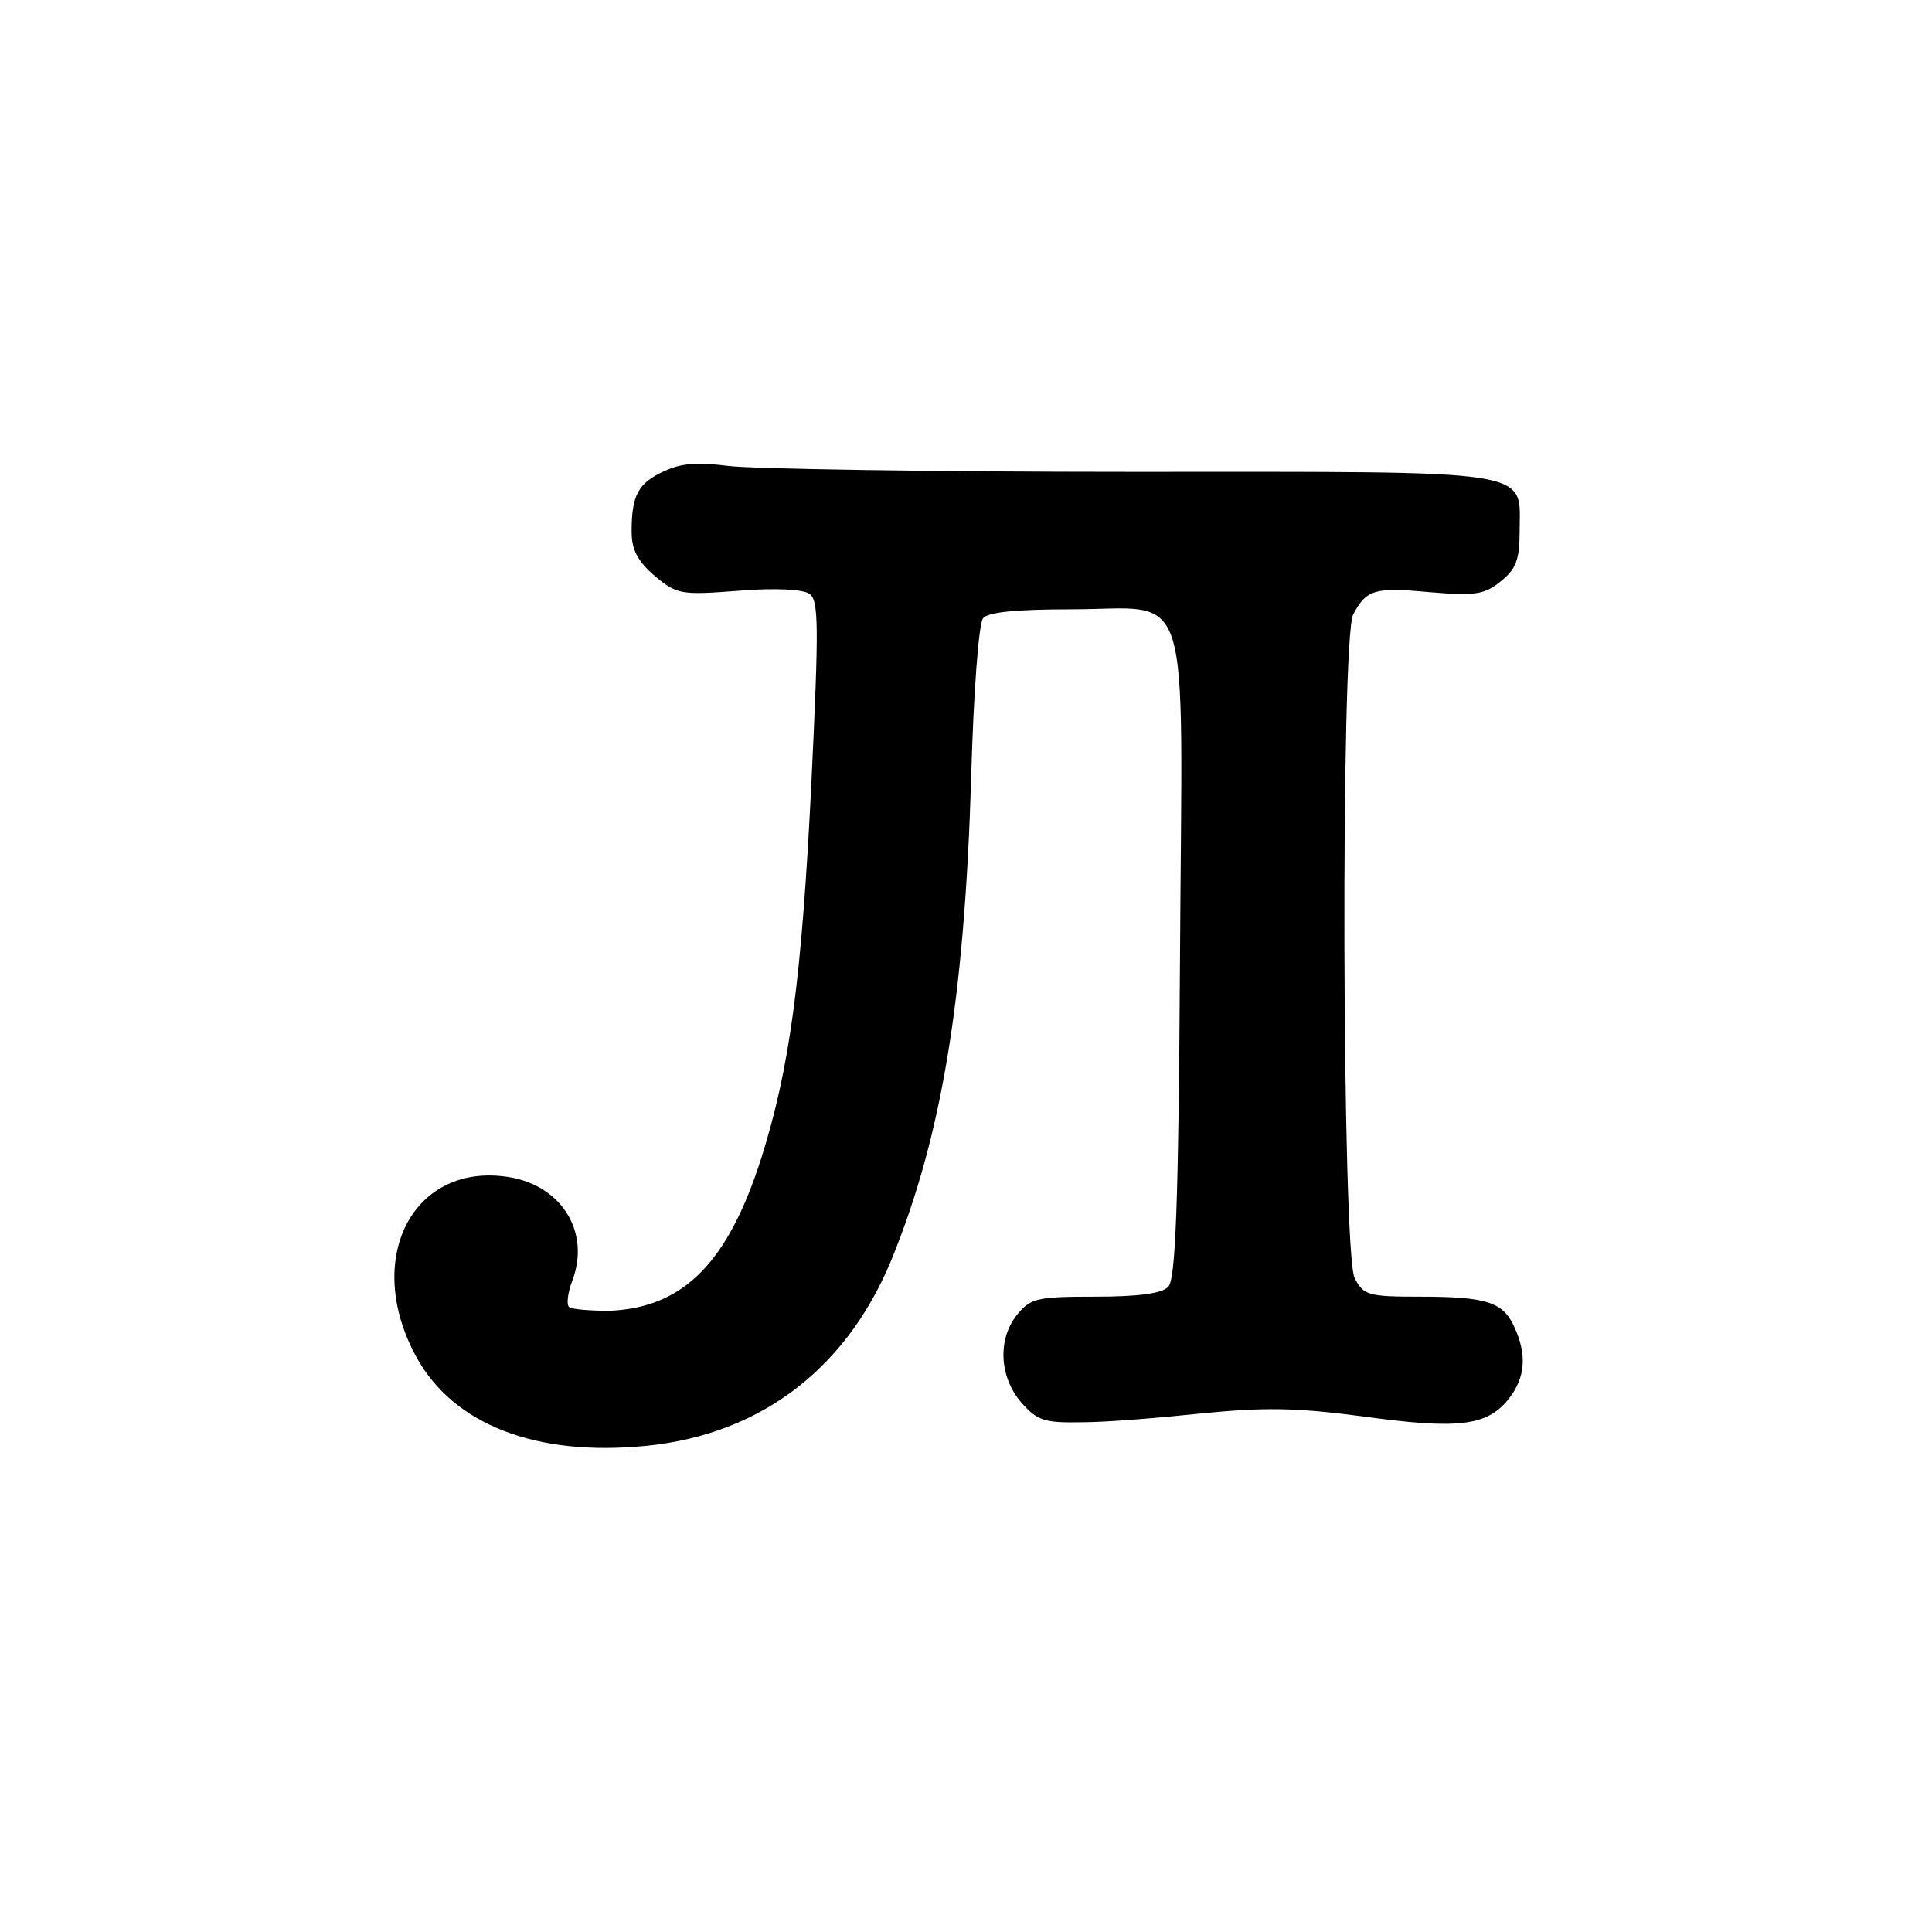 <?xml version="1.0" standalone="no"?>
<!DOCTYPE svg PUBLIC "-//W3C//DTD SVG 20010904//EN"
 "http://www.w3.org/TR/2001/REC-SVG-20010904/DTD/svg10.dtd">
<svg version="1.0" xmlns="http://www.w3.org/2000/svg"
 width="260pt" height="260pt" viewBox="0 0 260 260"
 preserveAspectRatio="xMidYMid meet">
<g transform="translate(0,260) scale(0.1,-0.1)"
fill="#000000" stroke="none">
<path d="M894 1966 c-35 -16 -44 -32 -44 -81 0 -25 8 -40 31 -60 30 -25 35
-26 113 -20 47 4 87 2 95 -4 13 -8 13 -43 3 -253 -13 -265 -29 -384 -67 -505
-45 -142 -105 -203 -205 -207 -26 0 -51 2 -54 5 -4 3 -2 19 4 35 26 68 -17
133 -93 141 -121 14 -185 -108 -121 -235 46 -93 153 -140 299 -129 160 11 281
99 344 250 68 166 99 351 108 652 3 110 10 206 16 213 6 8 43 12 117 12 167 0
151 49 148 -467 -2 -339 -6 -435 -16 -445 -9 -9 -42 -13 -98 -13 -78 0 -87 -2
-105 -24 -27 -33 -24 -84 5 -118 22 -25 31 -28 83 -27 32 0 104 6 161 12 82 8
124 8 215 -4 130 -18 168 -13 197 23 23 29 25 60 8 97 -15 34 -38 41 -128 41
-69 0 -75 2 -87 25 -17 34 -19 860 -2 893 18 34 29 37 104 30 61 -5 73 -3 95
15 20 16 25 29 25 66 0 86 31 81 -523 81 -268 0 -512 4 -542 8 -40 5 -63 4
-86 -7z"/>
</g>
</svg>
